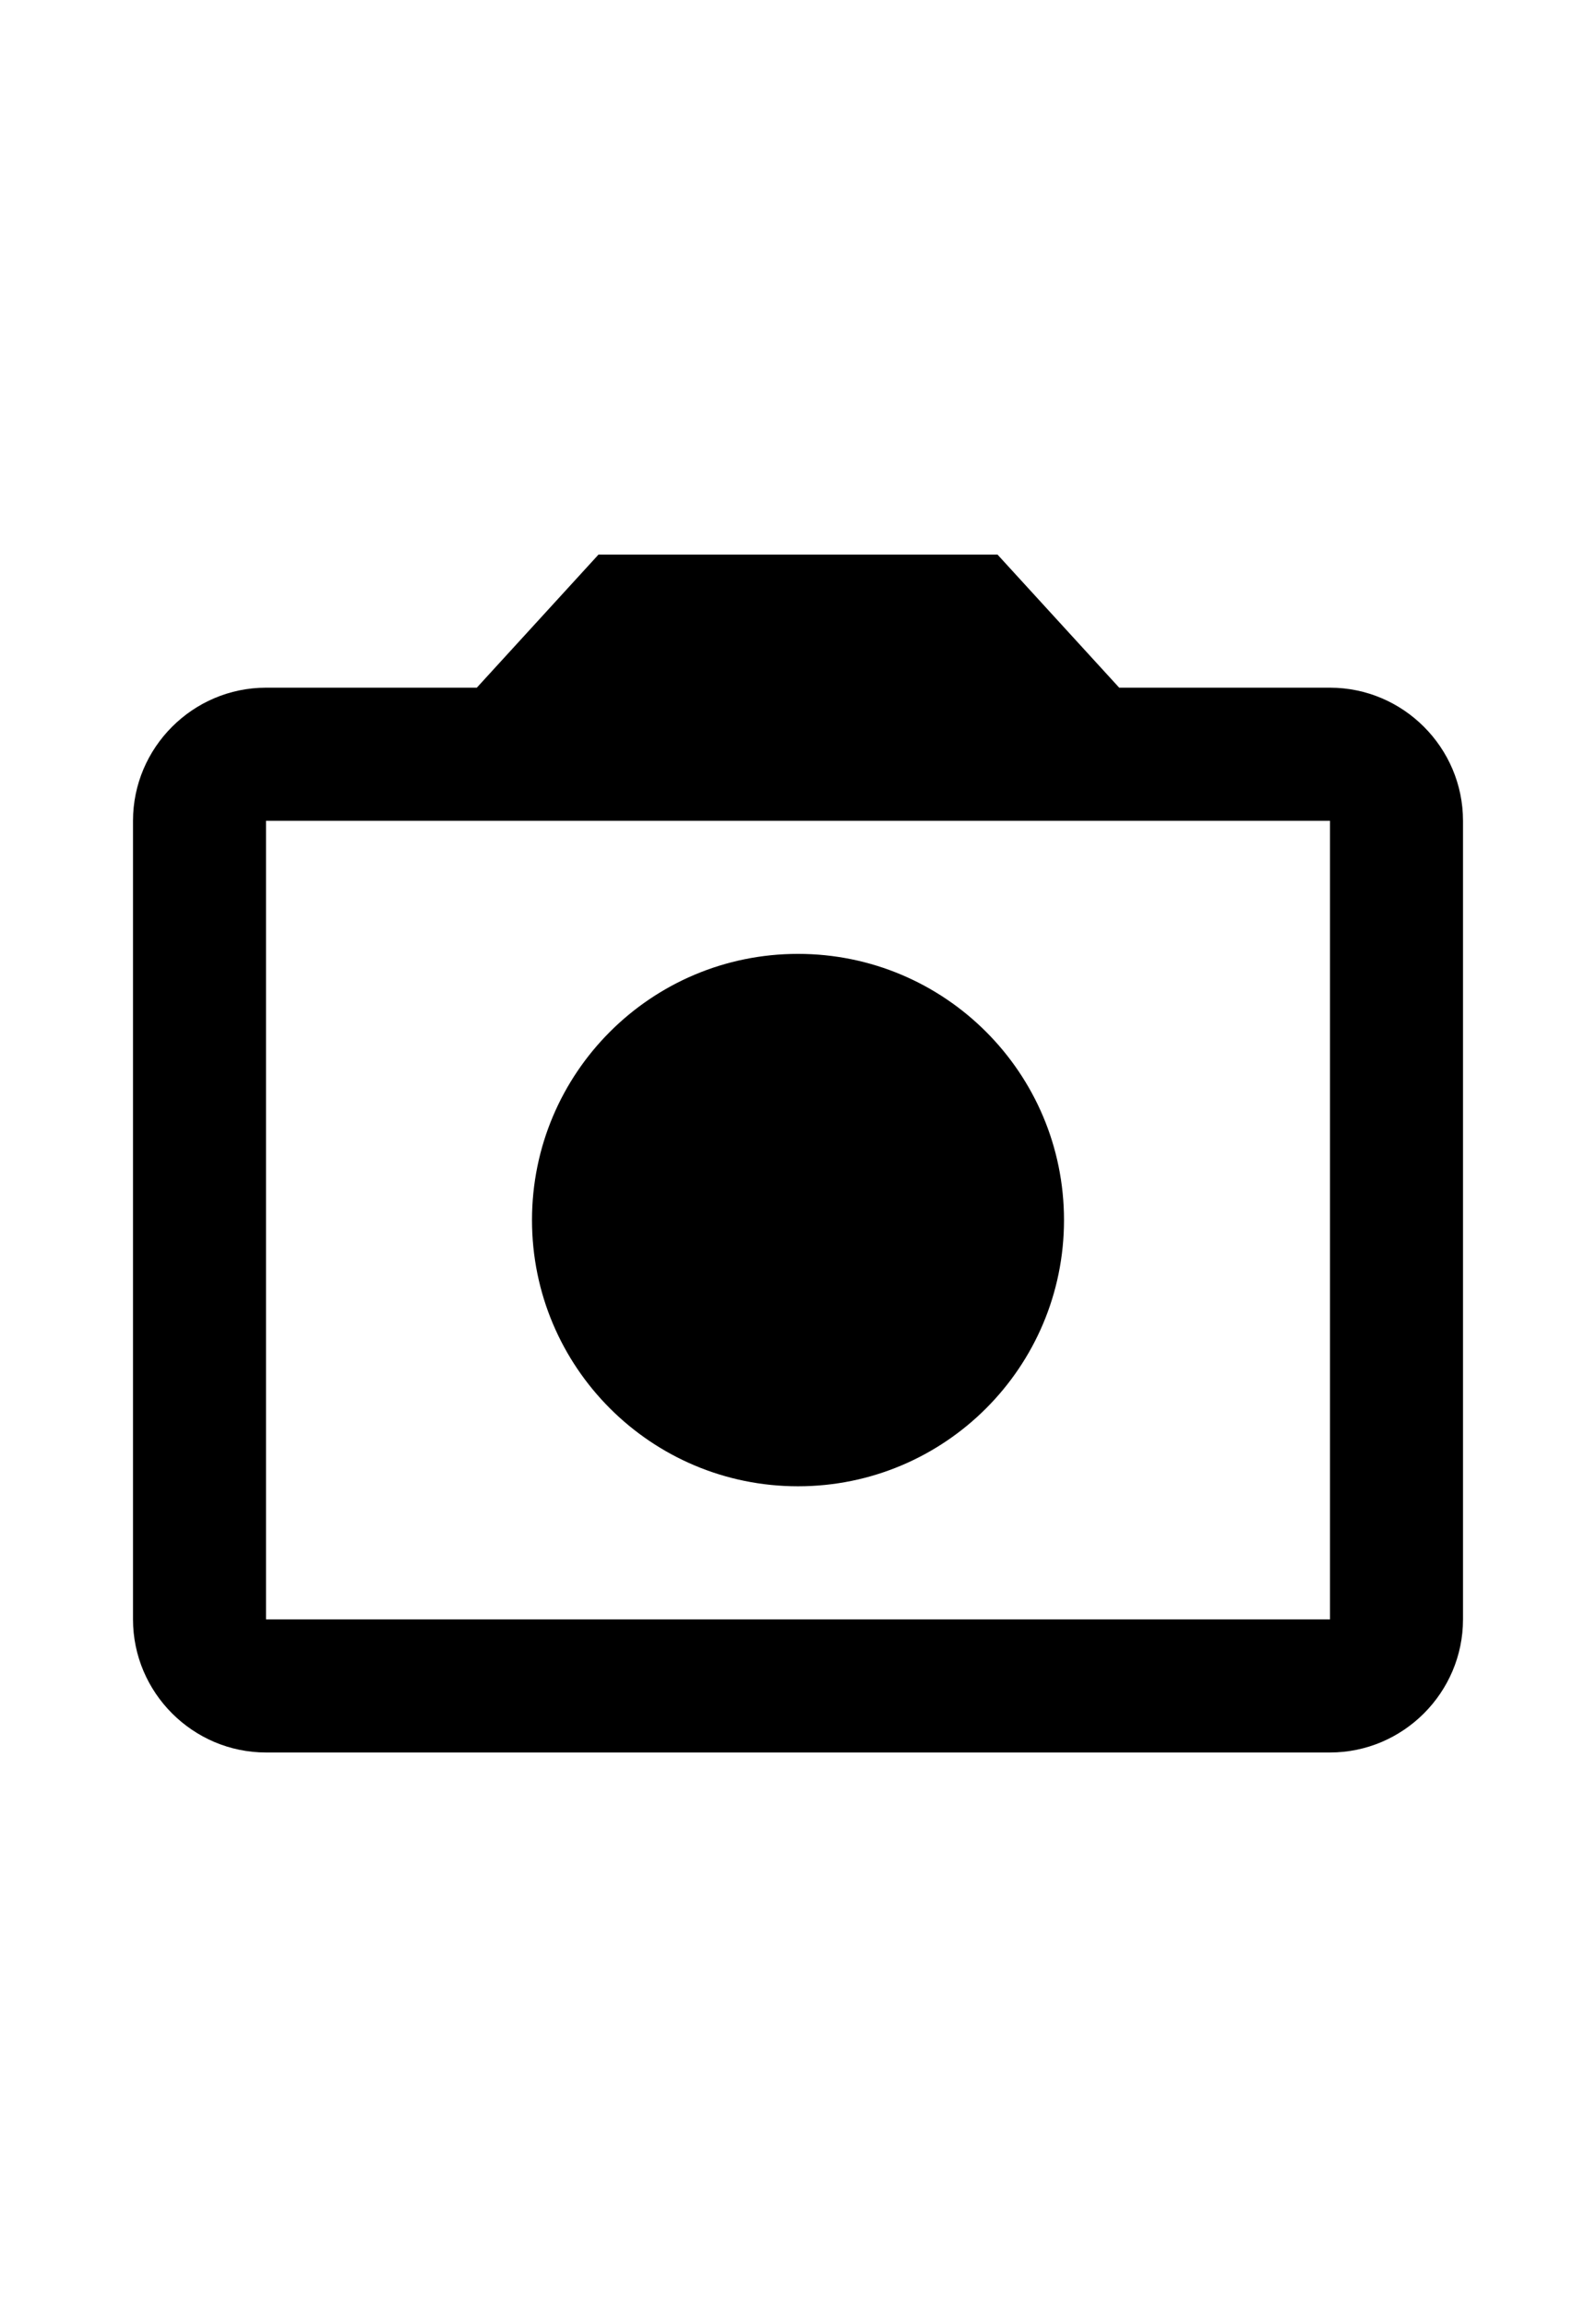 <svg class="gb_nb" enable-background="new 0 0 24 24" focusable="false" height="26" viewBox="0 0 24 24" width="18" xml:space="preserve" xmlns="http://www.w3.org/2000/svg" xmlns:xlink="http://www.w3.org/1999/xlink"><path d="M20 5h-3.17L15 3H9L7.17 5H4c-1.1 0-2 .9-2 2v12c0 1.1.9 2 2 2h16c1.1 0 2-.9 2-2V7c0-1.1-.9-2-2-2zm0 14H4V7h16v12zM12 9c-2.21 0-4 1.79-4 4s1.79 4 4 4 4-1.79 4-4-1.79-4-4-4z"/></svg>